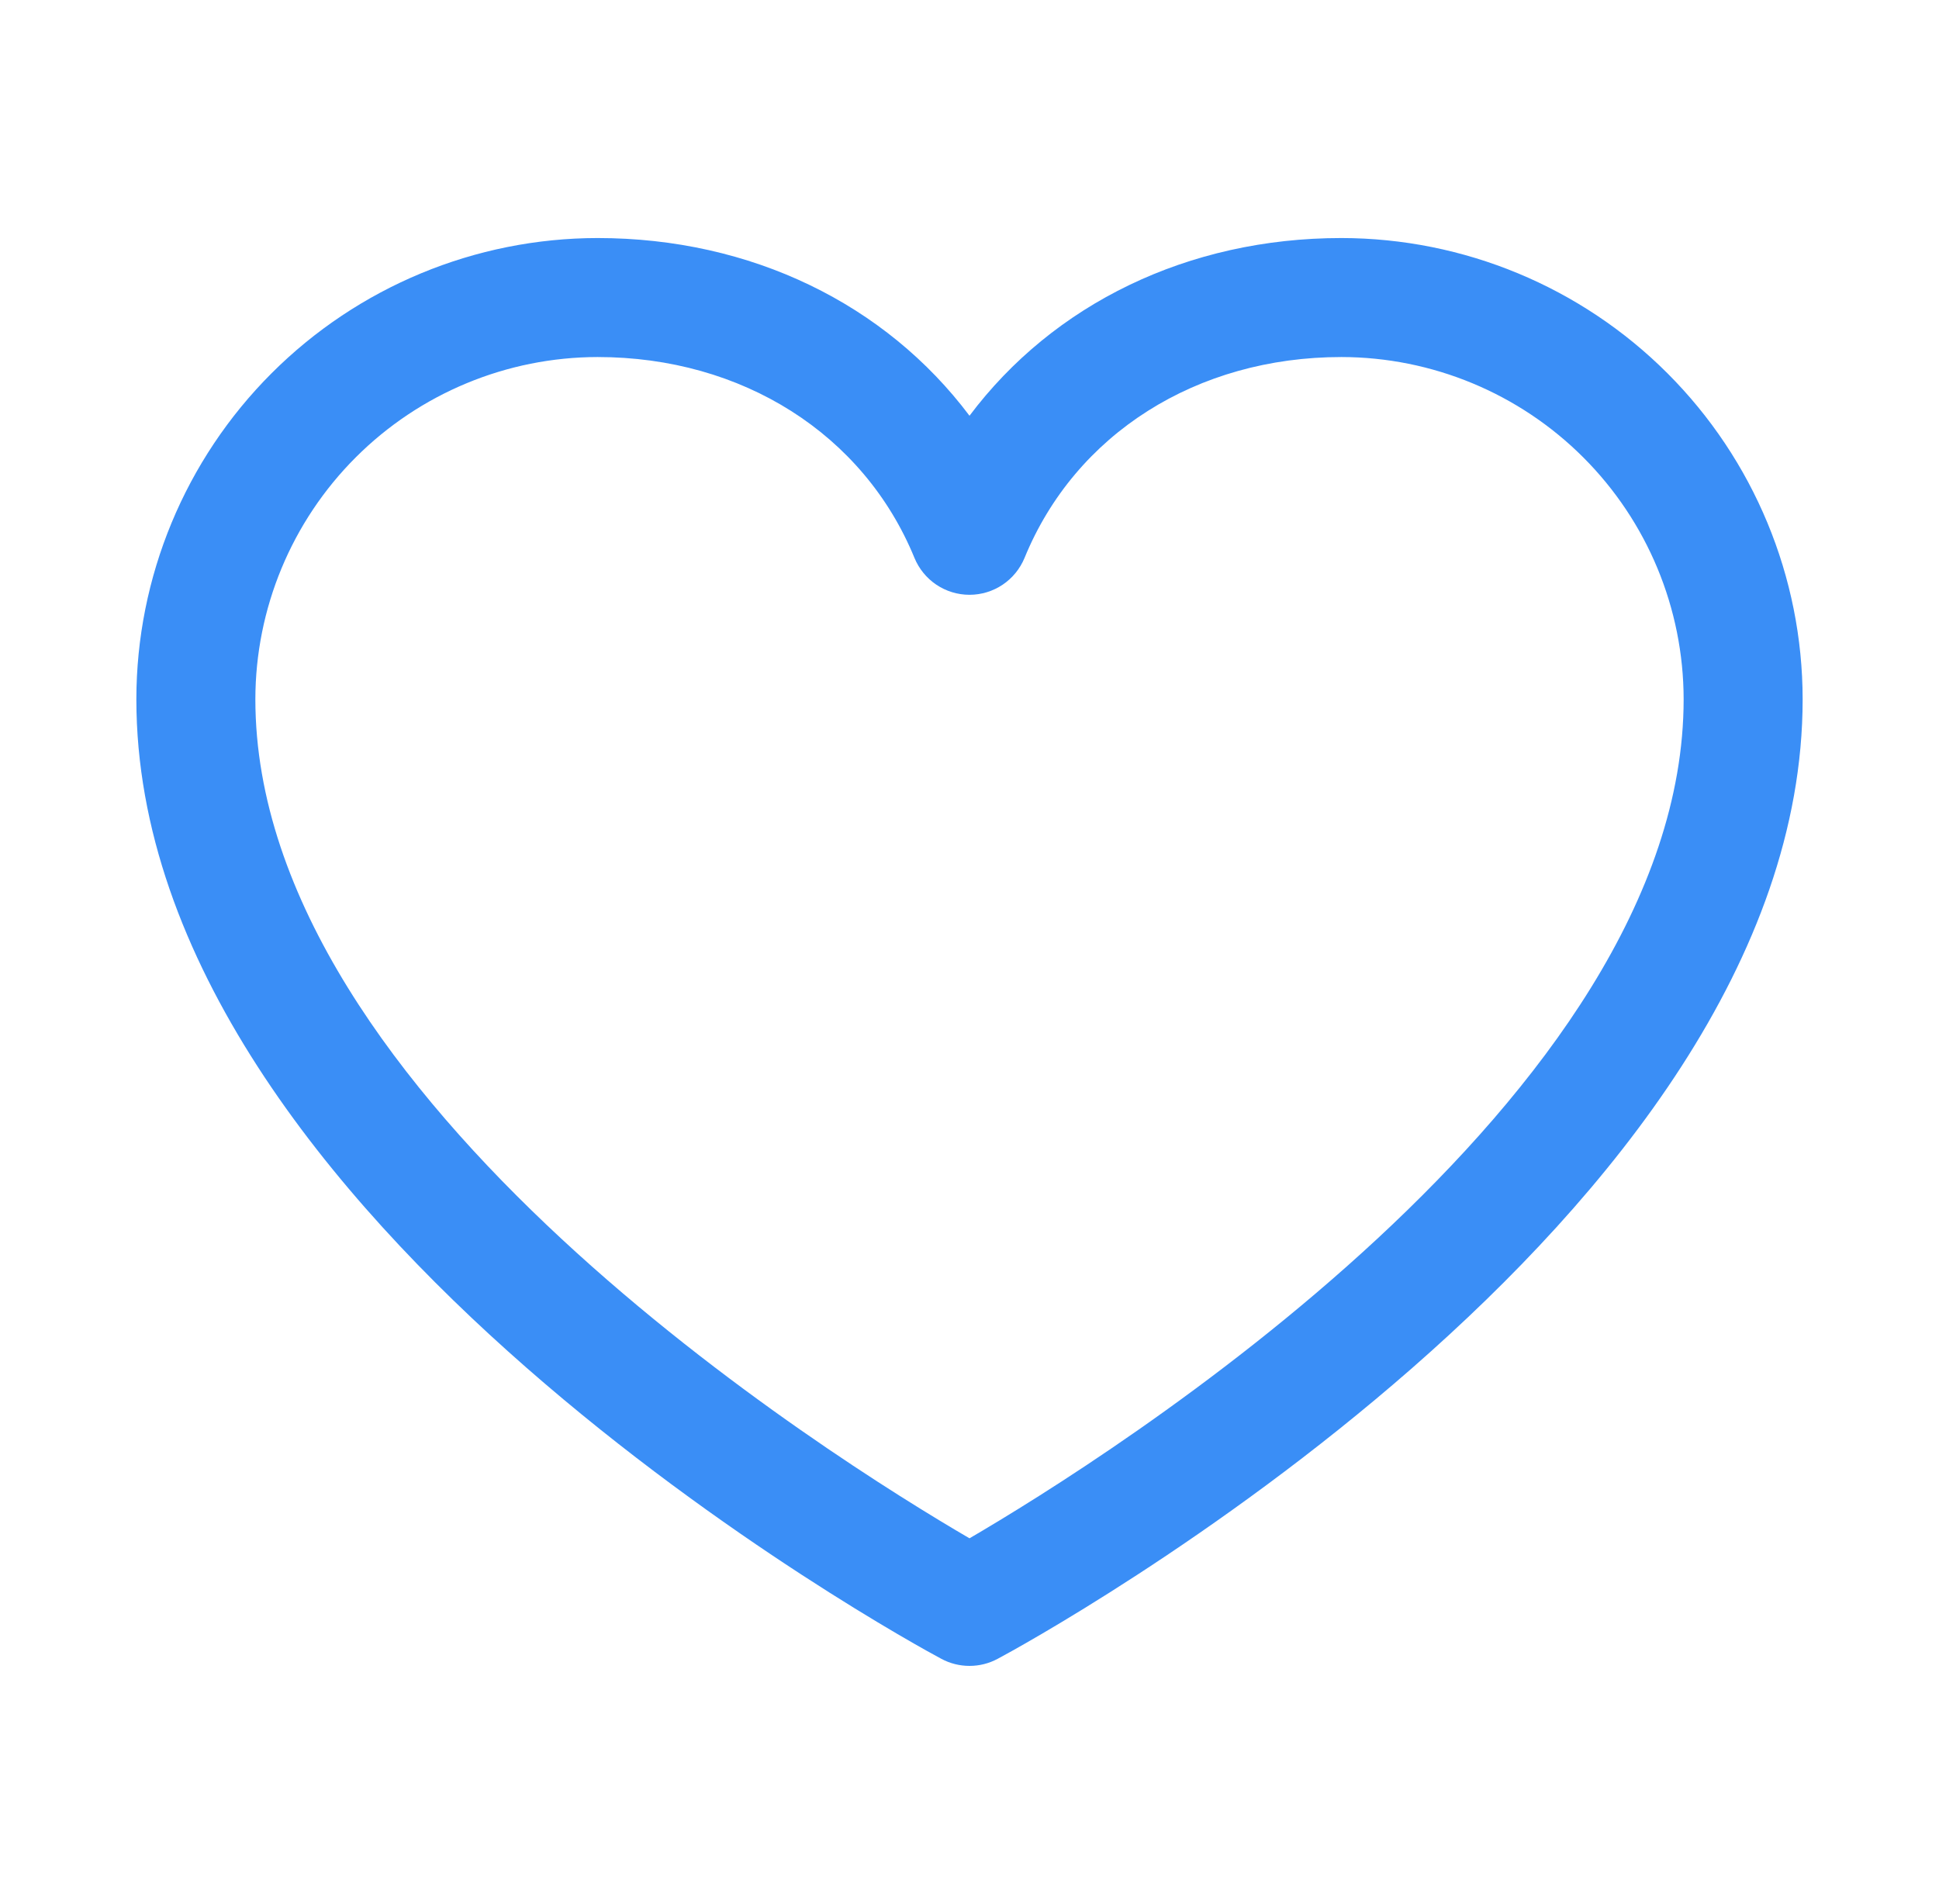 <svg width="56" height="55" viewBox="0 0 56 55" fill="none" xmlns="http://www.w3.org/2000/svg">
<path d="M38.742 6.875C34.306 6.875 30.421 8.783 28 12.008C25.579 8.783 21.694 6.875 17.258 6.875C13.726 6.879 10.341 8.284 7.843 10.781C5.346 13.278 3.941 16.664 3.938 20.195C3.938 35.234 26.236 47.407 27.186 47.91C27.436 48.045 27.716 48.115 28 48.115C28.284 48.115 28.564 48.045 28.814 47.91C29.764 47.407 52.062 35.234 52.062 20.195C52.059 16.664 50.654 13.278 48.157 10.781C45.66 8.284 42.274 6.879 38.742 6.875ZM28 44.43C24.077 42.144 7.375 31.73 7.375 20.195C7.378 17.575 8.421 15.063 10.273 13.211C12.126 11.358 14.638 10.316 17.258 10.312C21.436 10.312 24.945 12.538 26.41 16.113C26.54 16.428 26.76 16.698 27.043 16.888C27.326 17.078 27.659 17.179 28 17.179C28.341 17.179 28.674 17.078 28.957 16.888C29.24 16.698 29.46 16.428 29.59 16.113C31.055 12.532 34.563 10.312 38.742 10.312C41.362 10.316 43.874 11.358 45.727 13.211C47.579 15.063 48.622 17.575 48.625 20.195C48.625 31.713 31.919 42.142 28 44.43Z" fill="#3A8EF6"/>
</svg>
